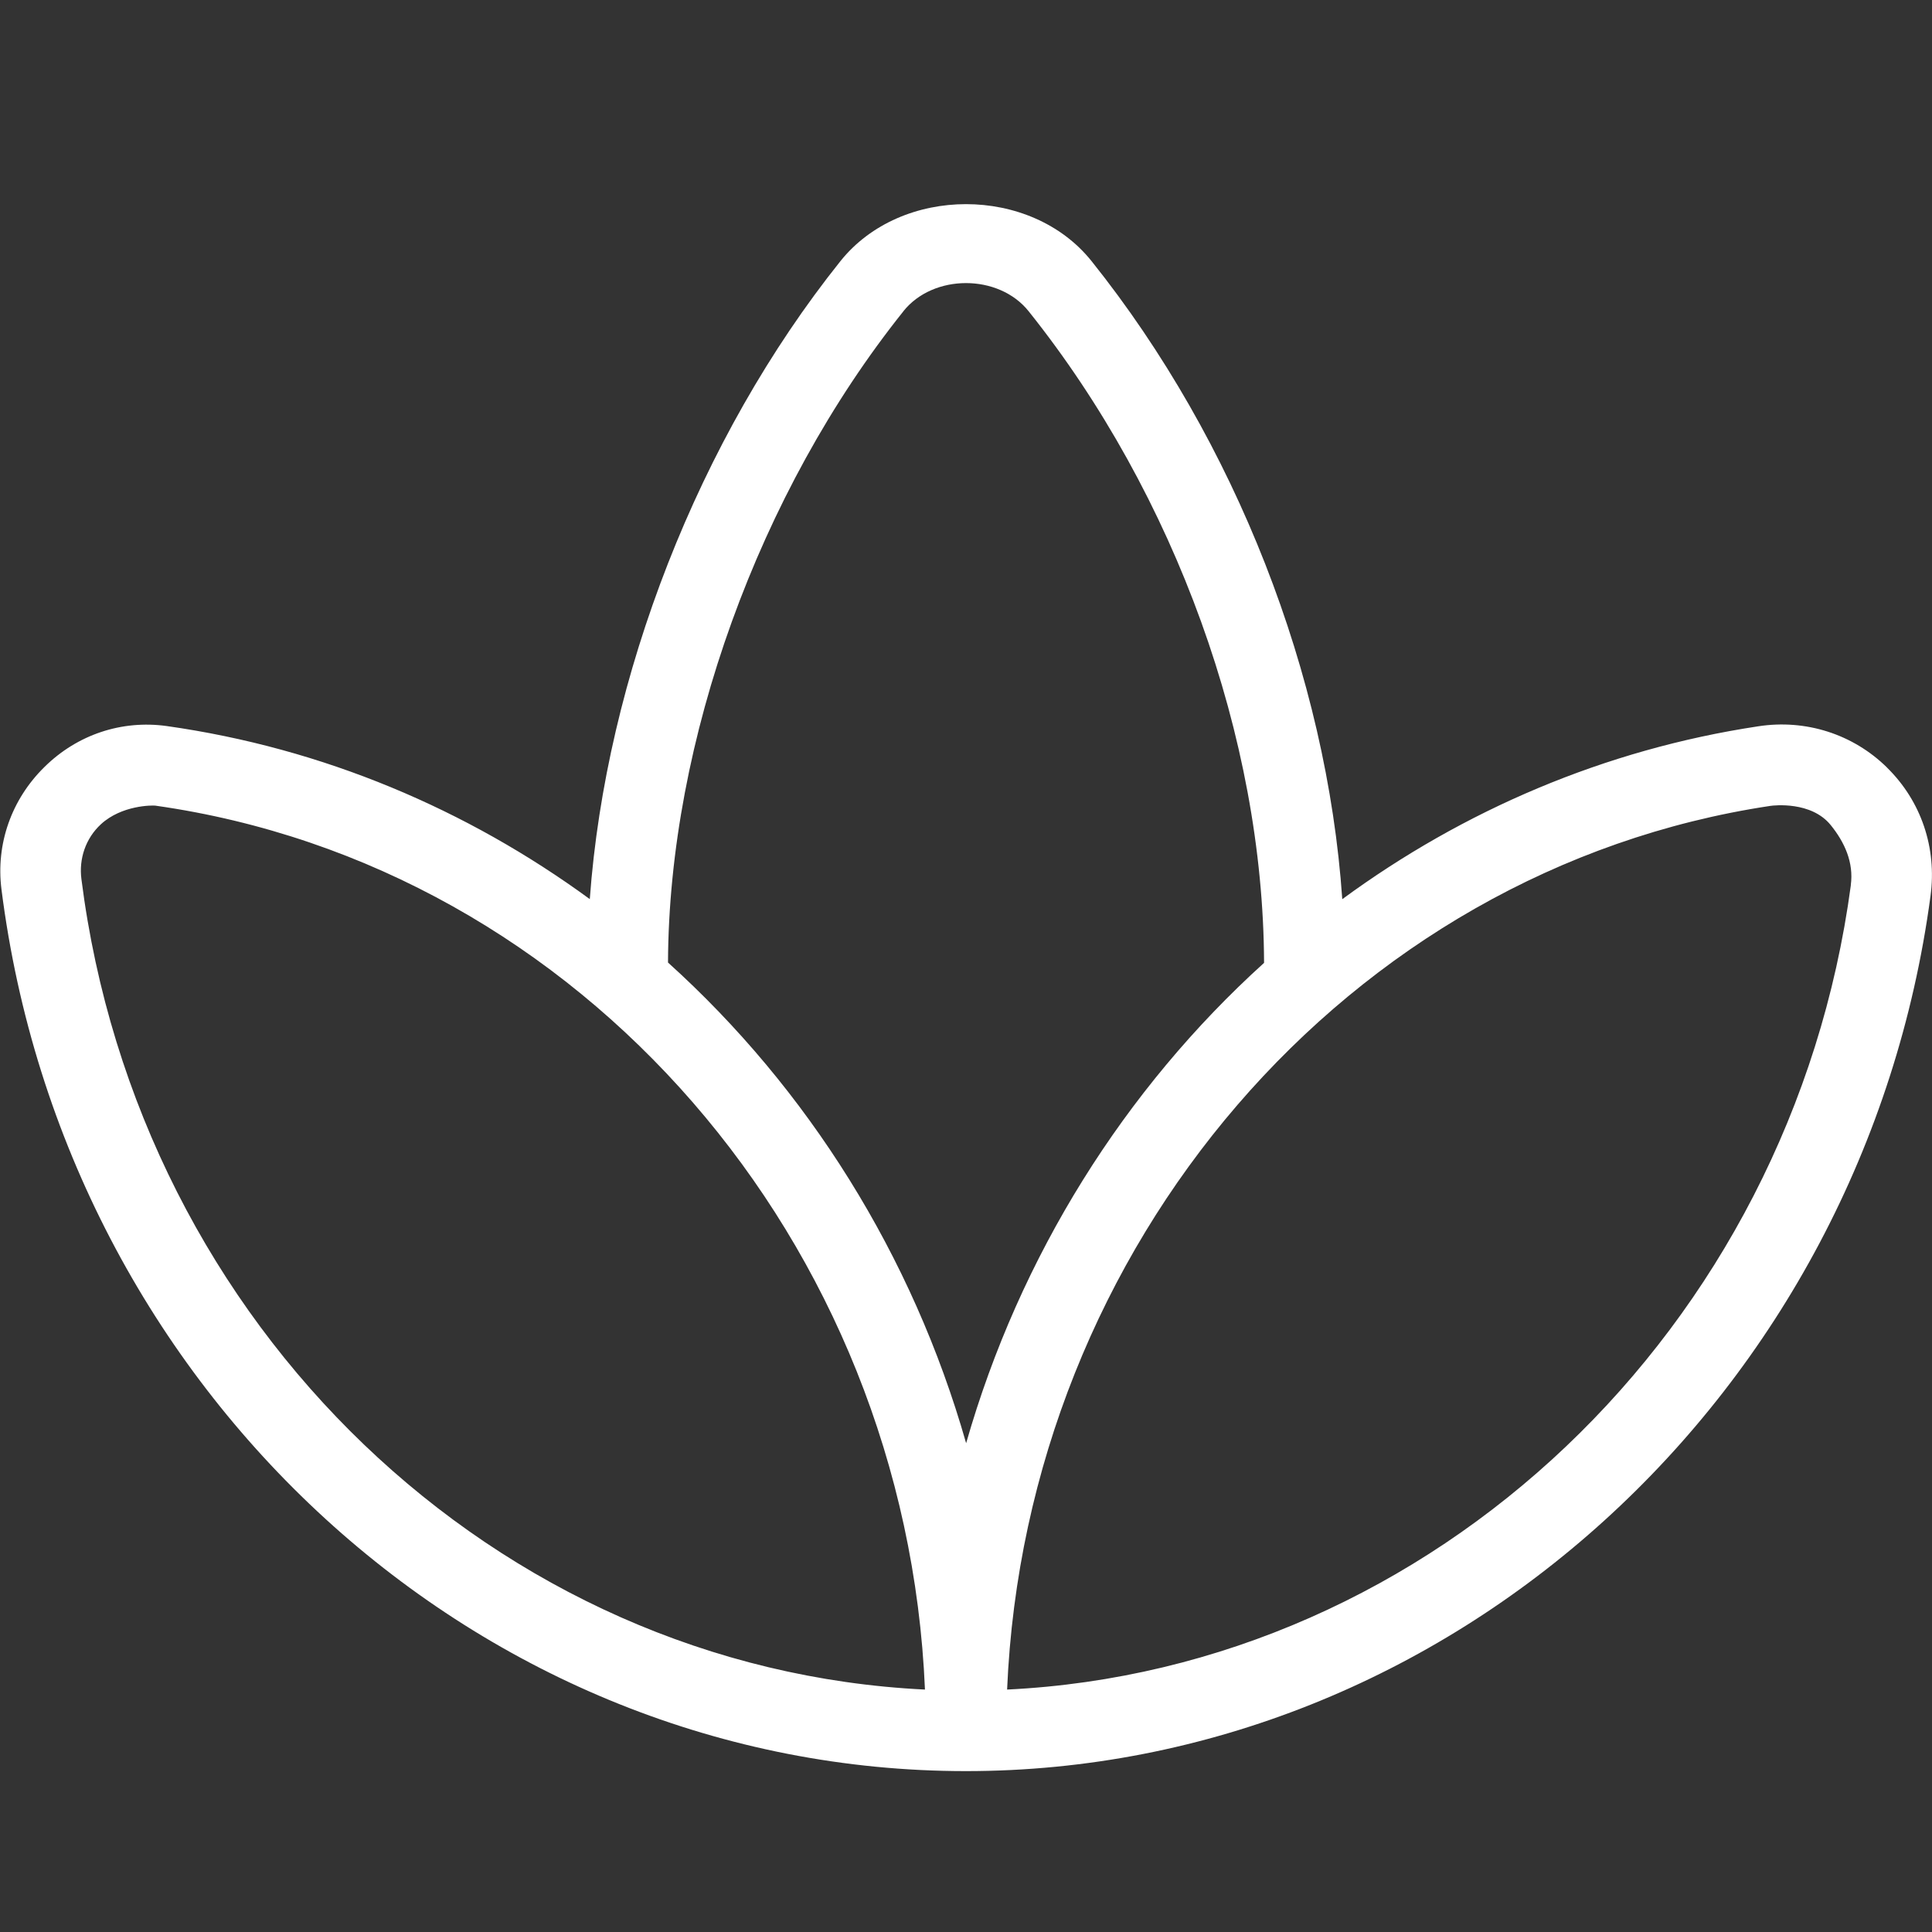 <svg width="29" height="29" viewBox="0 0 29 29" fill="none" xmlns="http://www.w3.org/2000/svg">
<rect x="0" y="0" width="29" height="29" fill="#333333" stroke="none"/>
<path d="M28.327 11.523C27.816 11.019 27.105 10.792 26.392 10.902C24.086 11.25 21.964 12.164 20.148 13.497C19.916 10.138 18.547 6.624 16.385 3.92C15.473 2.779 13.527 2.779 12.615 3.92C10.488 6.581 9.094 10.167 8.853 13.496C7.01 12.148 4.85 11.23 2.501 10.898C1.827 10.805 1.16 11.026 0.667 11.513C0.17 12.001 -0.064 12.671 0.022 13.349C0.978 20.895 7.202 26.585 14.499 26.585C21.749 26.585 27.974 20.937 28.978 13.447C29.075 12.726 28.837 12.025 28.326 11.523H28.327ZM13.559 4.673C14.009 4.108 14.991 4.108 15.441 4.673C17.644 7.429 18.962 11.082 18.974 14.453C16.879 16.349 15.307 18.849 14.502 21.663C13.698 18.843 12.126 16.342 10.027 14.448C10.04 11.127 11.391 7.385 13.56 4.673H13.559ZM1.222 13.195C1.183 12.894 1.283 12.586 1.515 12.372C1.828 12.084 2.289 12.087 2.332 12.093C8.729 12.999 13.6 18.646 13.884 25.361C7.463 25.05 2.075 19.924 1.222 13.195ZM27.782 13.286C26.887 19.964 21.499 25.051 15.117 25.361C15.4 18.697 20.23 13.051 26.571 12.097C26.628 12.088 27.188 12.025 27.479 12.384C27.689 12.643 27.827 12.946 27.781 13.286H27.782Z" fill="white"/>
</svg>
